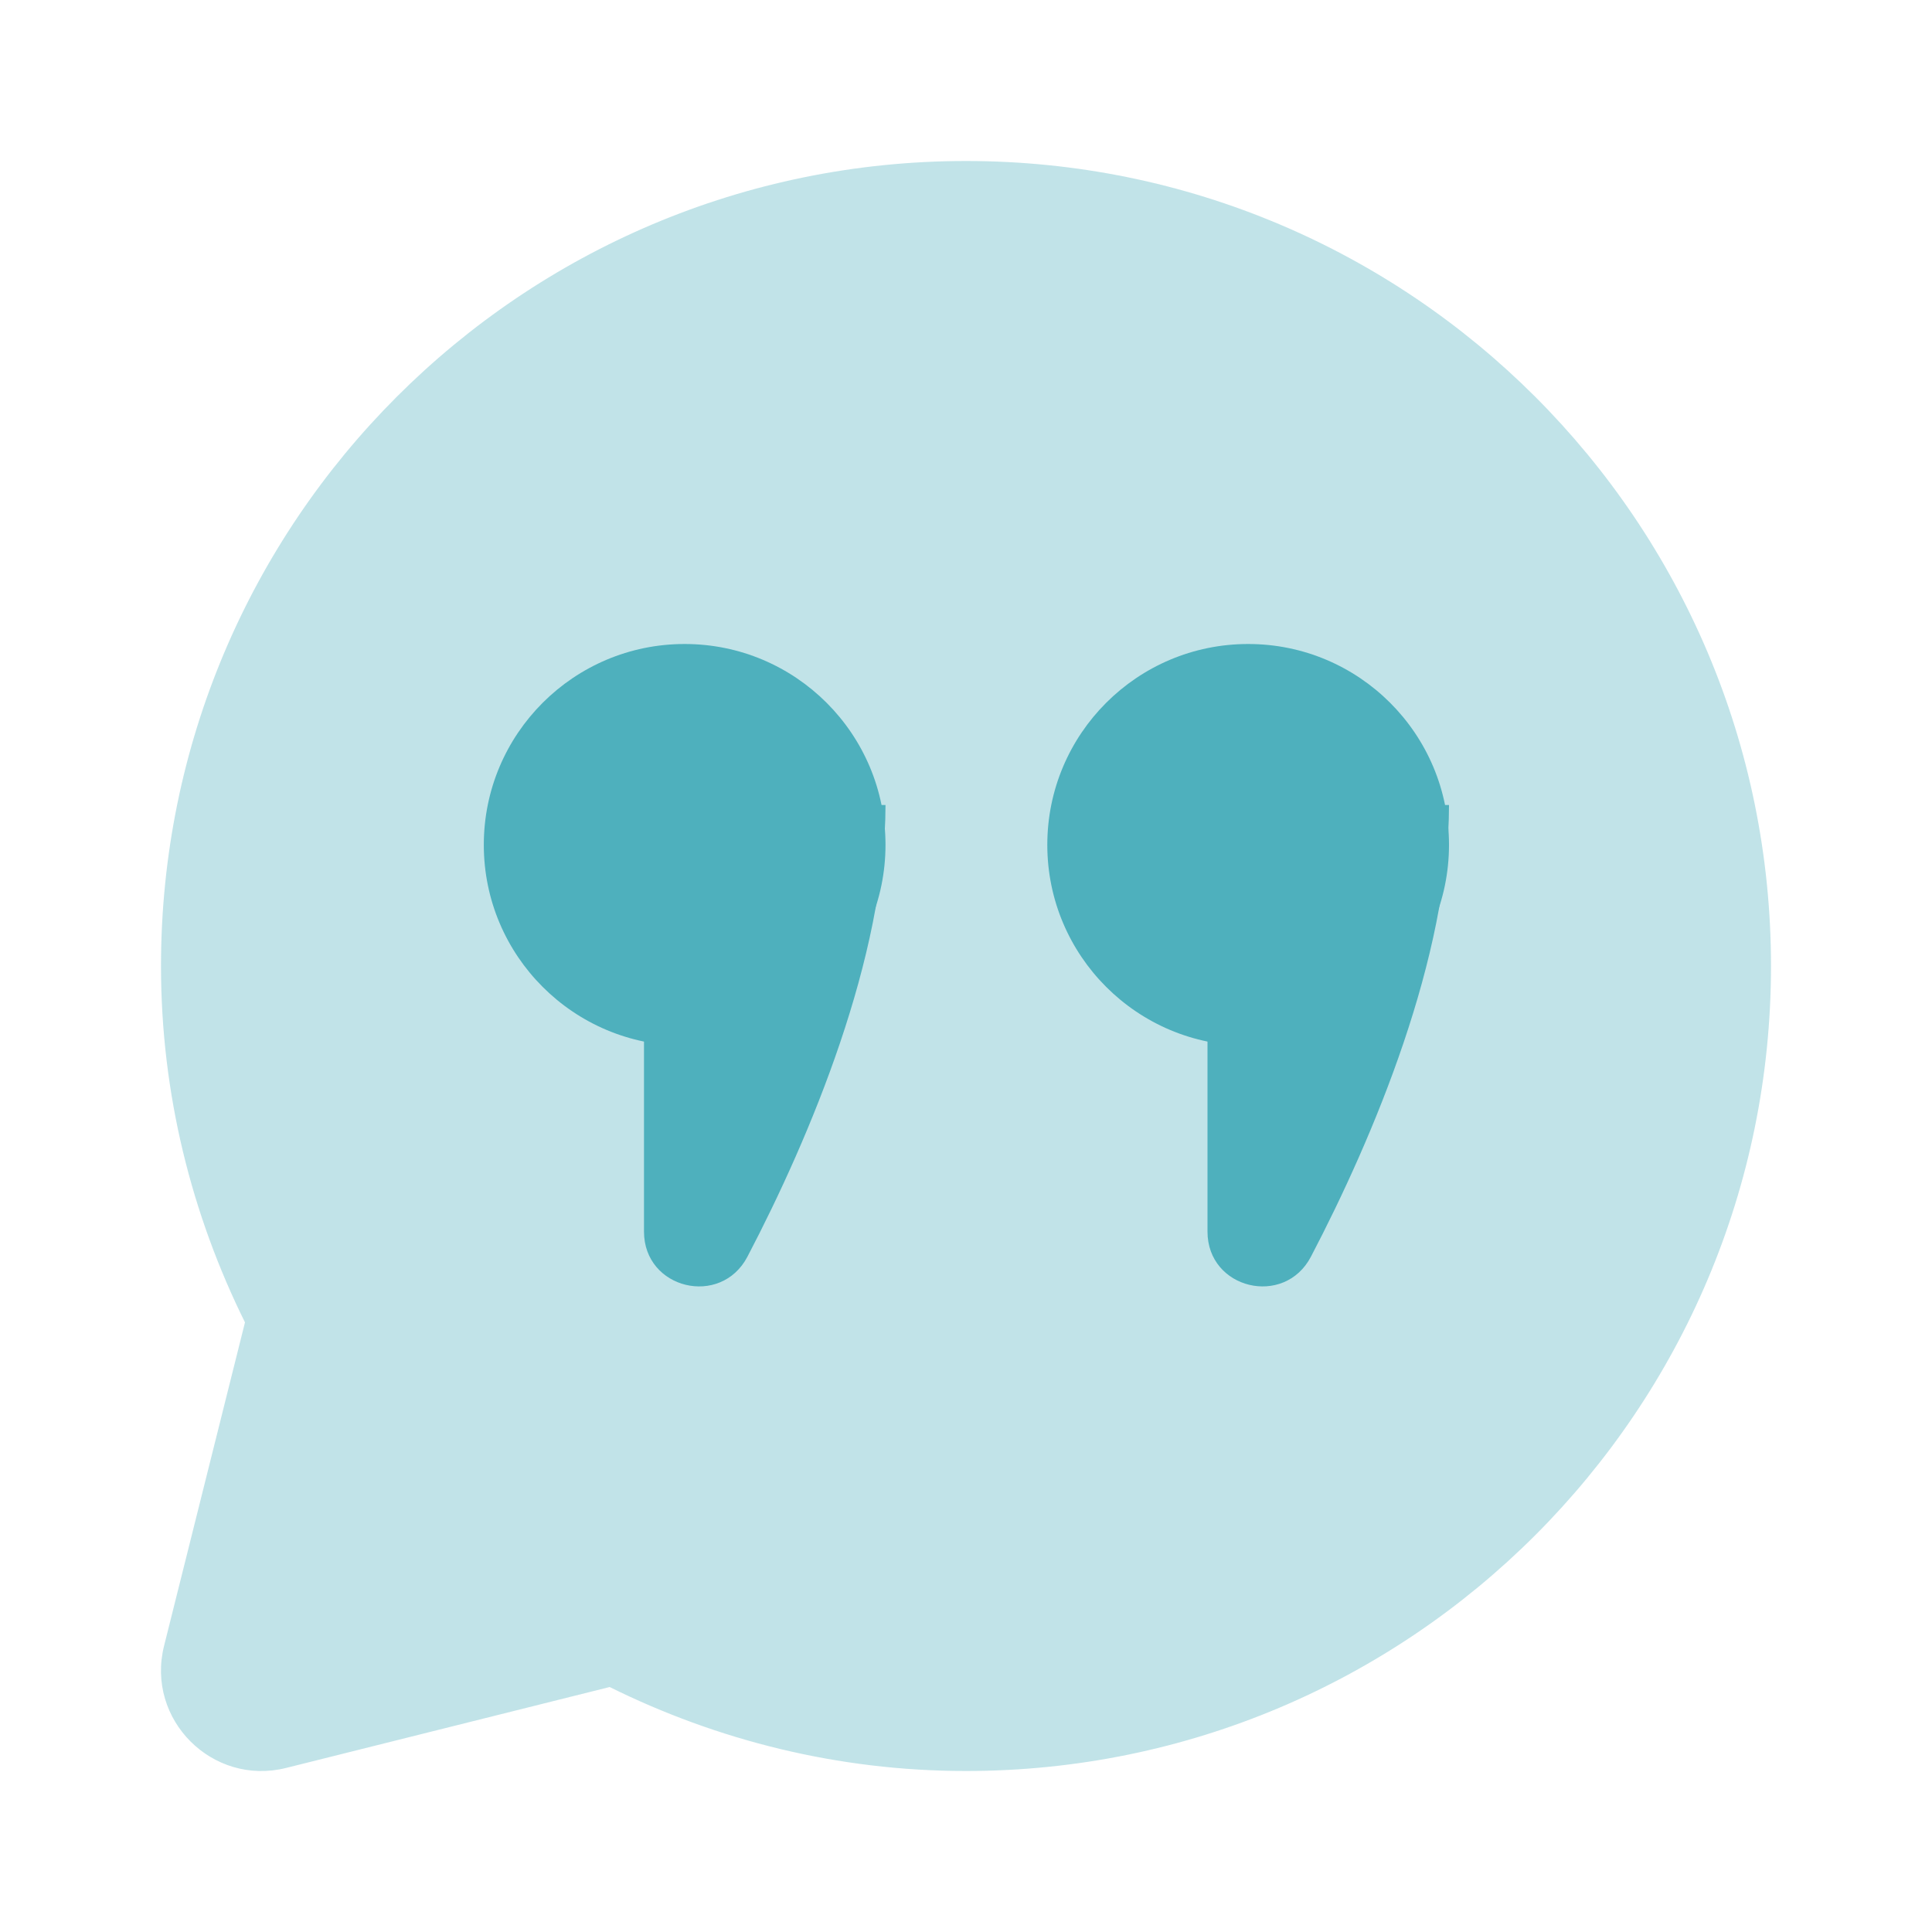 <svg width="60" height="60" viewBox="0 0 60 60" fill="none" xmlns="http://www.w3.org/2000/svg">
<path opacity="0.35" d="M30 5C16.192 5 5 16.192 5 30C5 33.98 5.955 37.727 7.608 41.068L5.095 51.115C4.523 53.403 6.595 55.477 8.885 54.905L18.933 52.392C22.273 54.045 26.02 55 30 55C43.807 55 55 43.807 55 30C55 16.192 43.807 5 30 5Z" fill="#4EB0BD"/>
<path d="M21.262 32.475C24.707 32.475 27.5 29.682 27.5 26.238C27.5 22.793 24.707 20 21.262 20C17.818 20 15.025 22.793 15.025 26.238C15.025 29.682 17.818 32.475 21.262 32.475Z" fill="#4EB0BD"/>
<path d="M23.212 39.028C25.168 35.29 27.5 29.723 27.5 25H20V38.25C20 40.035 22.385 40.608 23.212 39.028Z" fill="#4EB0BD"/>
<path d="M38.763 32.475C42.207 32.475 45 29.682 45 26.238C45 22.793 42.207 20 38.763 20C35.318 20 32.525 22.793 32.525 26.238C32.525 29.682 35.318 32.475 38.763 32.475Z" fill="#4EB0BD"/>
<path d="M40.712 39.028C42.667 35.29 45 29.723 45 25H37.5V38.25C37.5 40.035 39.885 40.608 40.712 39.028Z" fill="#4EB0BD"/>
</svg>

